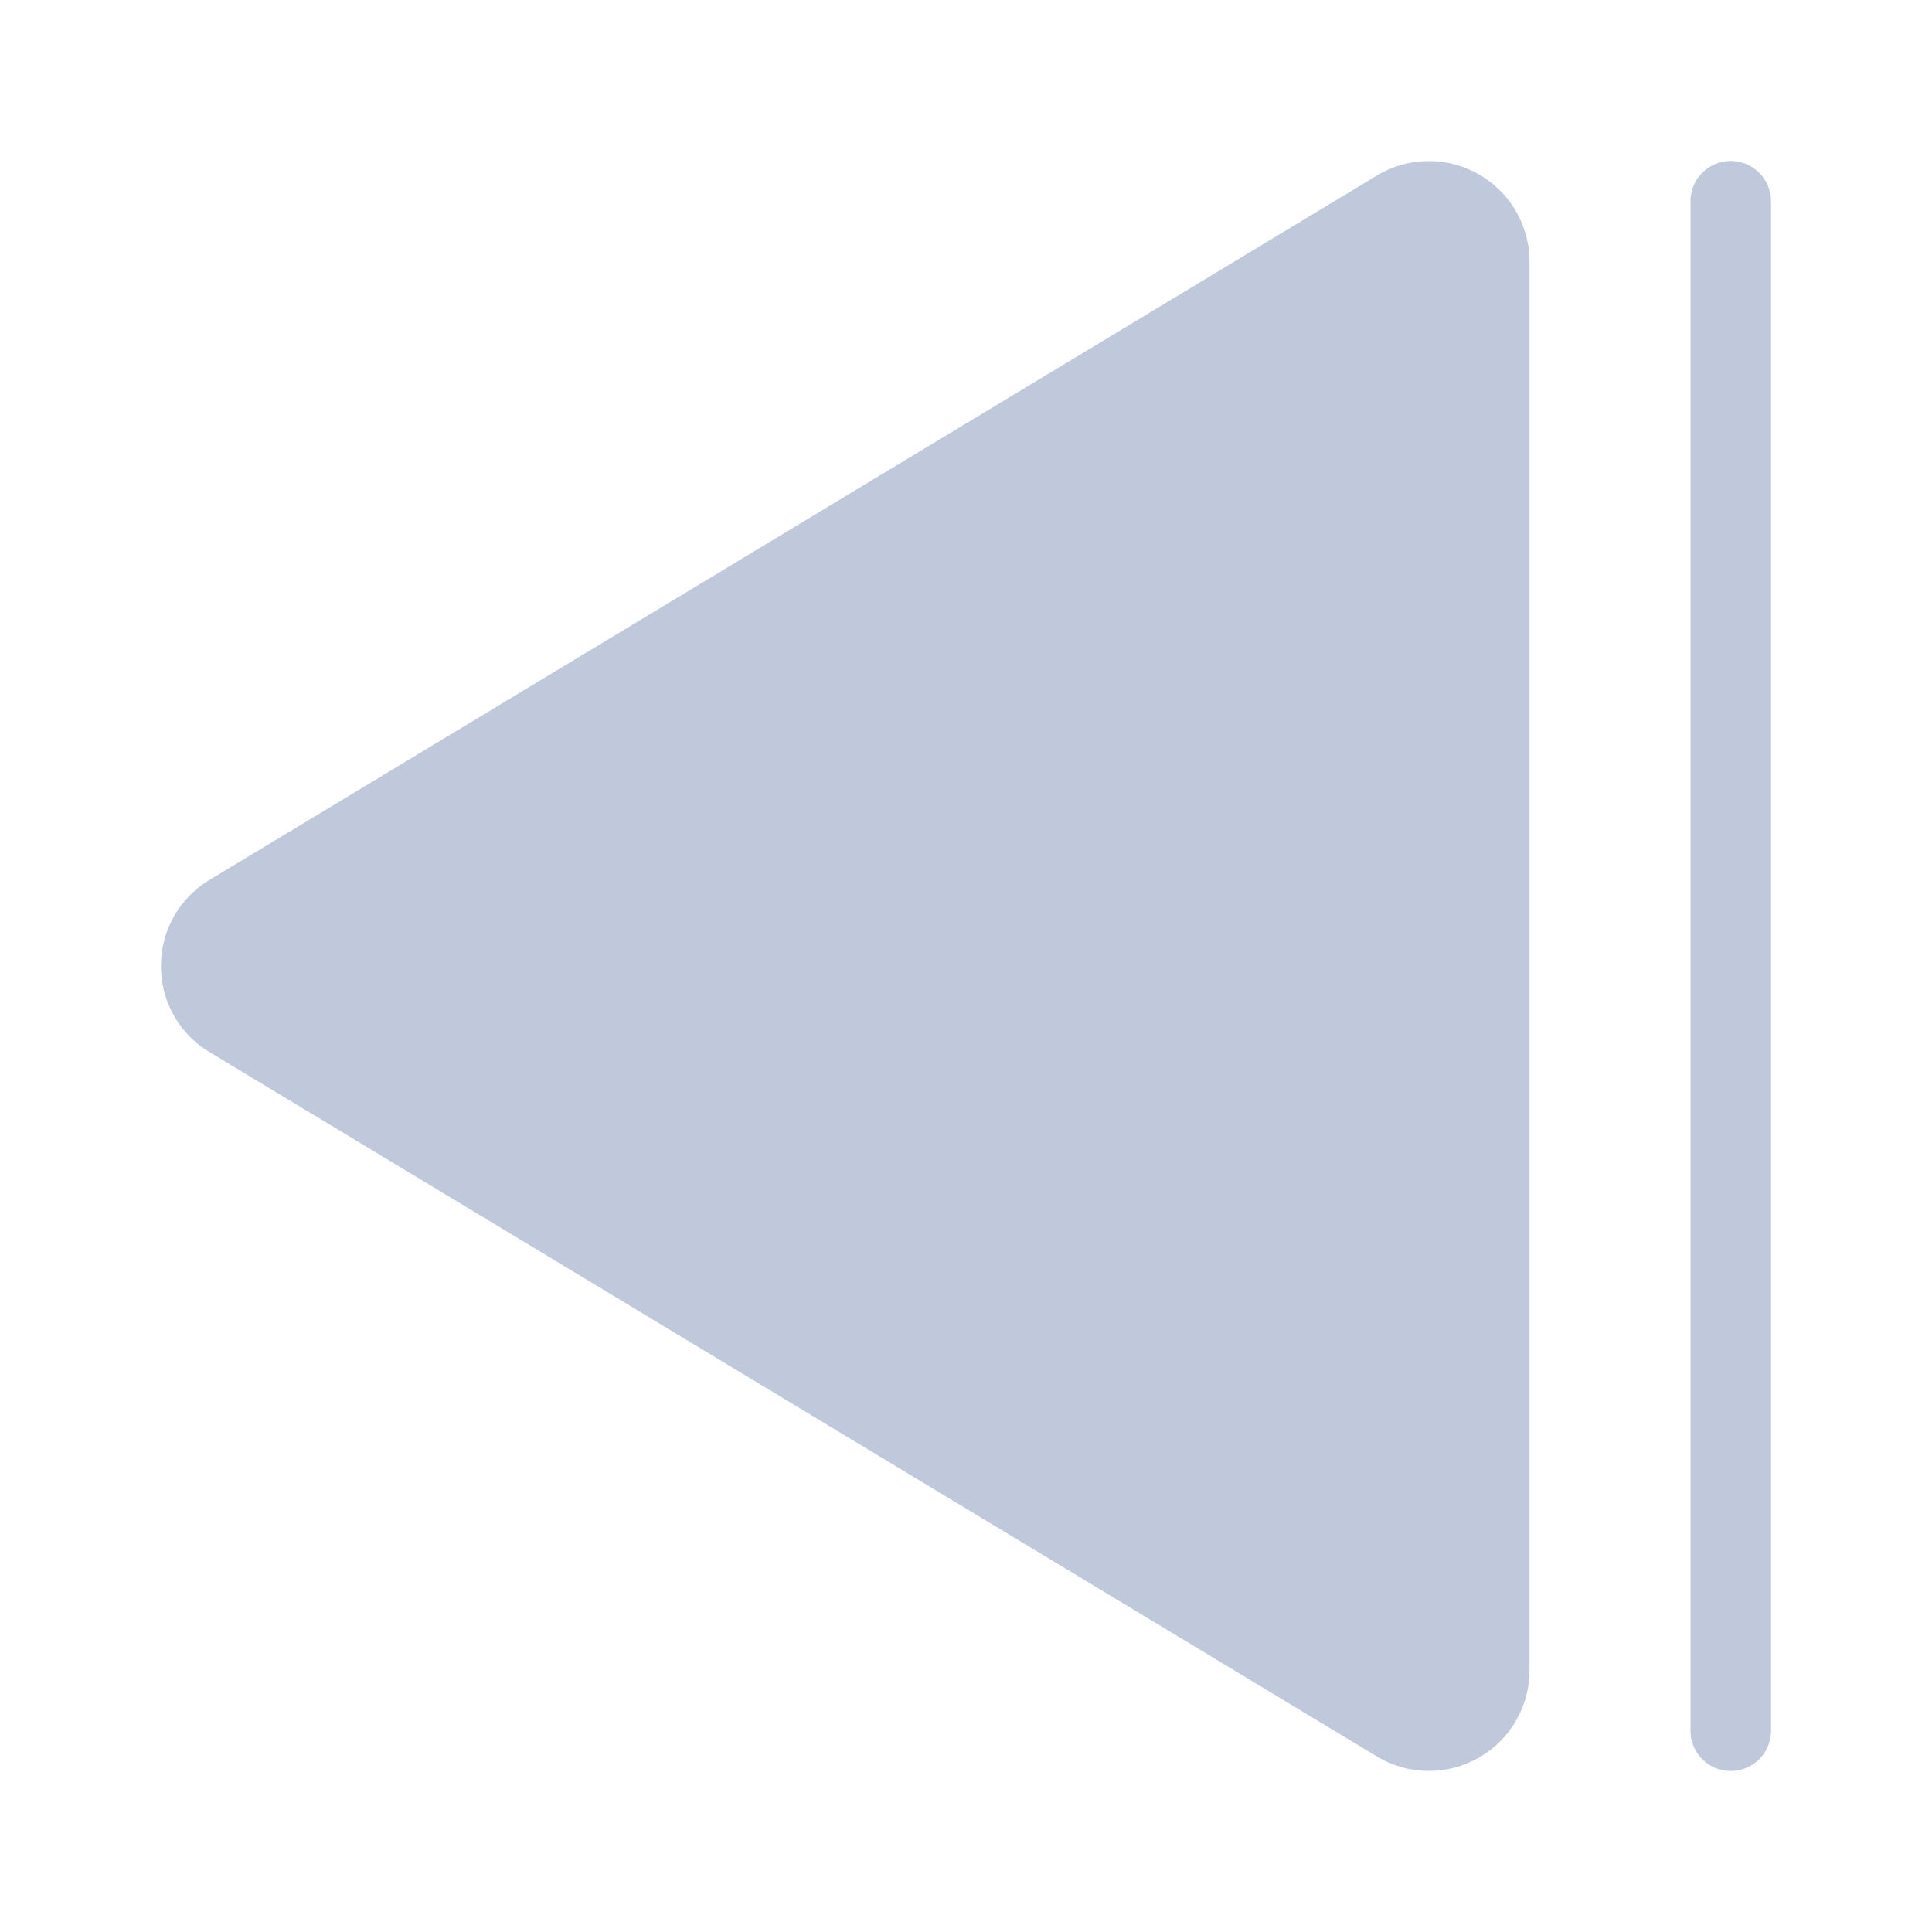 <svg t="1709819561798" class="icon" viewBox="0 0 1024 1024" version="1.1" xmlns="http://www.w3.org/2000/svg" p-id="5738" width="200" height="200"><path d="M85.333 512a52.92 52.92 0 0 0 25.78 45.667l618.667 373.28a53.333 53.333 0 0 0 80.887-45.667V138.72a53.333 53.333 0 0 0-80.887-45.667L111.133 466.333A52.92 52.92 0 0 0 85.333 512z m810.667 405.333V106.667a21.333 21.333 0 0 1 42.667 0v810.667a21.333 21.333 0 0 1-42.667 0z" fill="#bfc9db" p-id="5739"></path></svg>